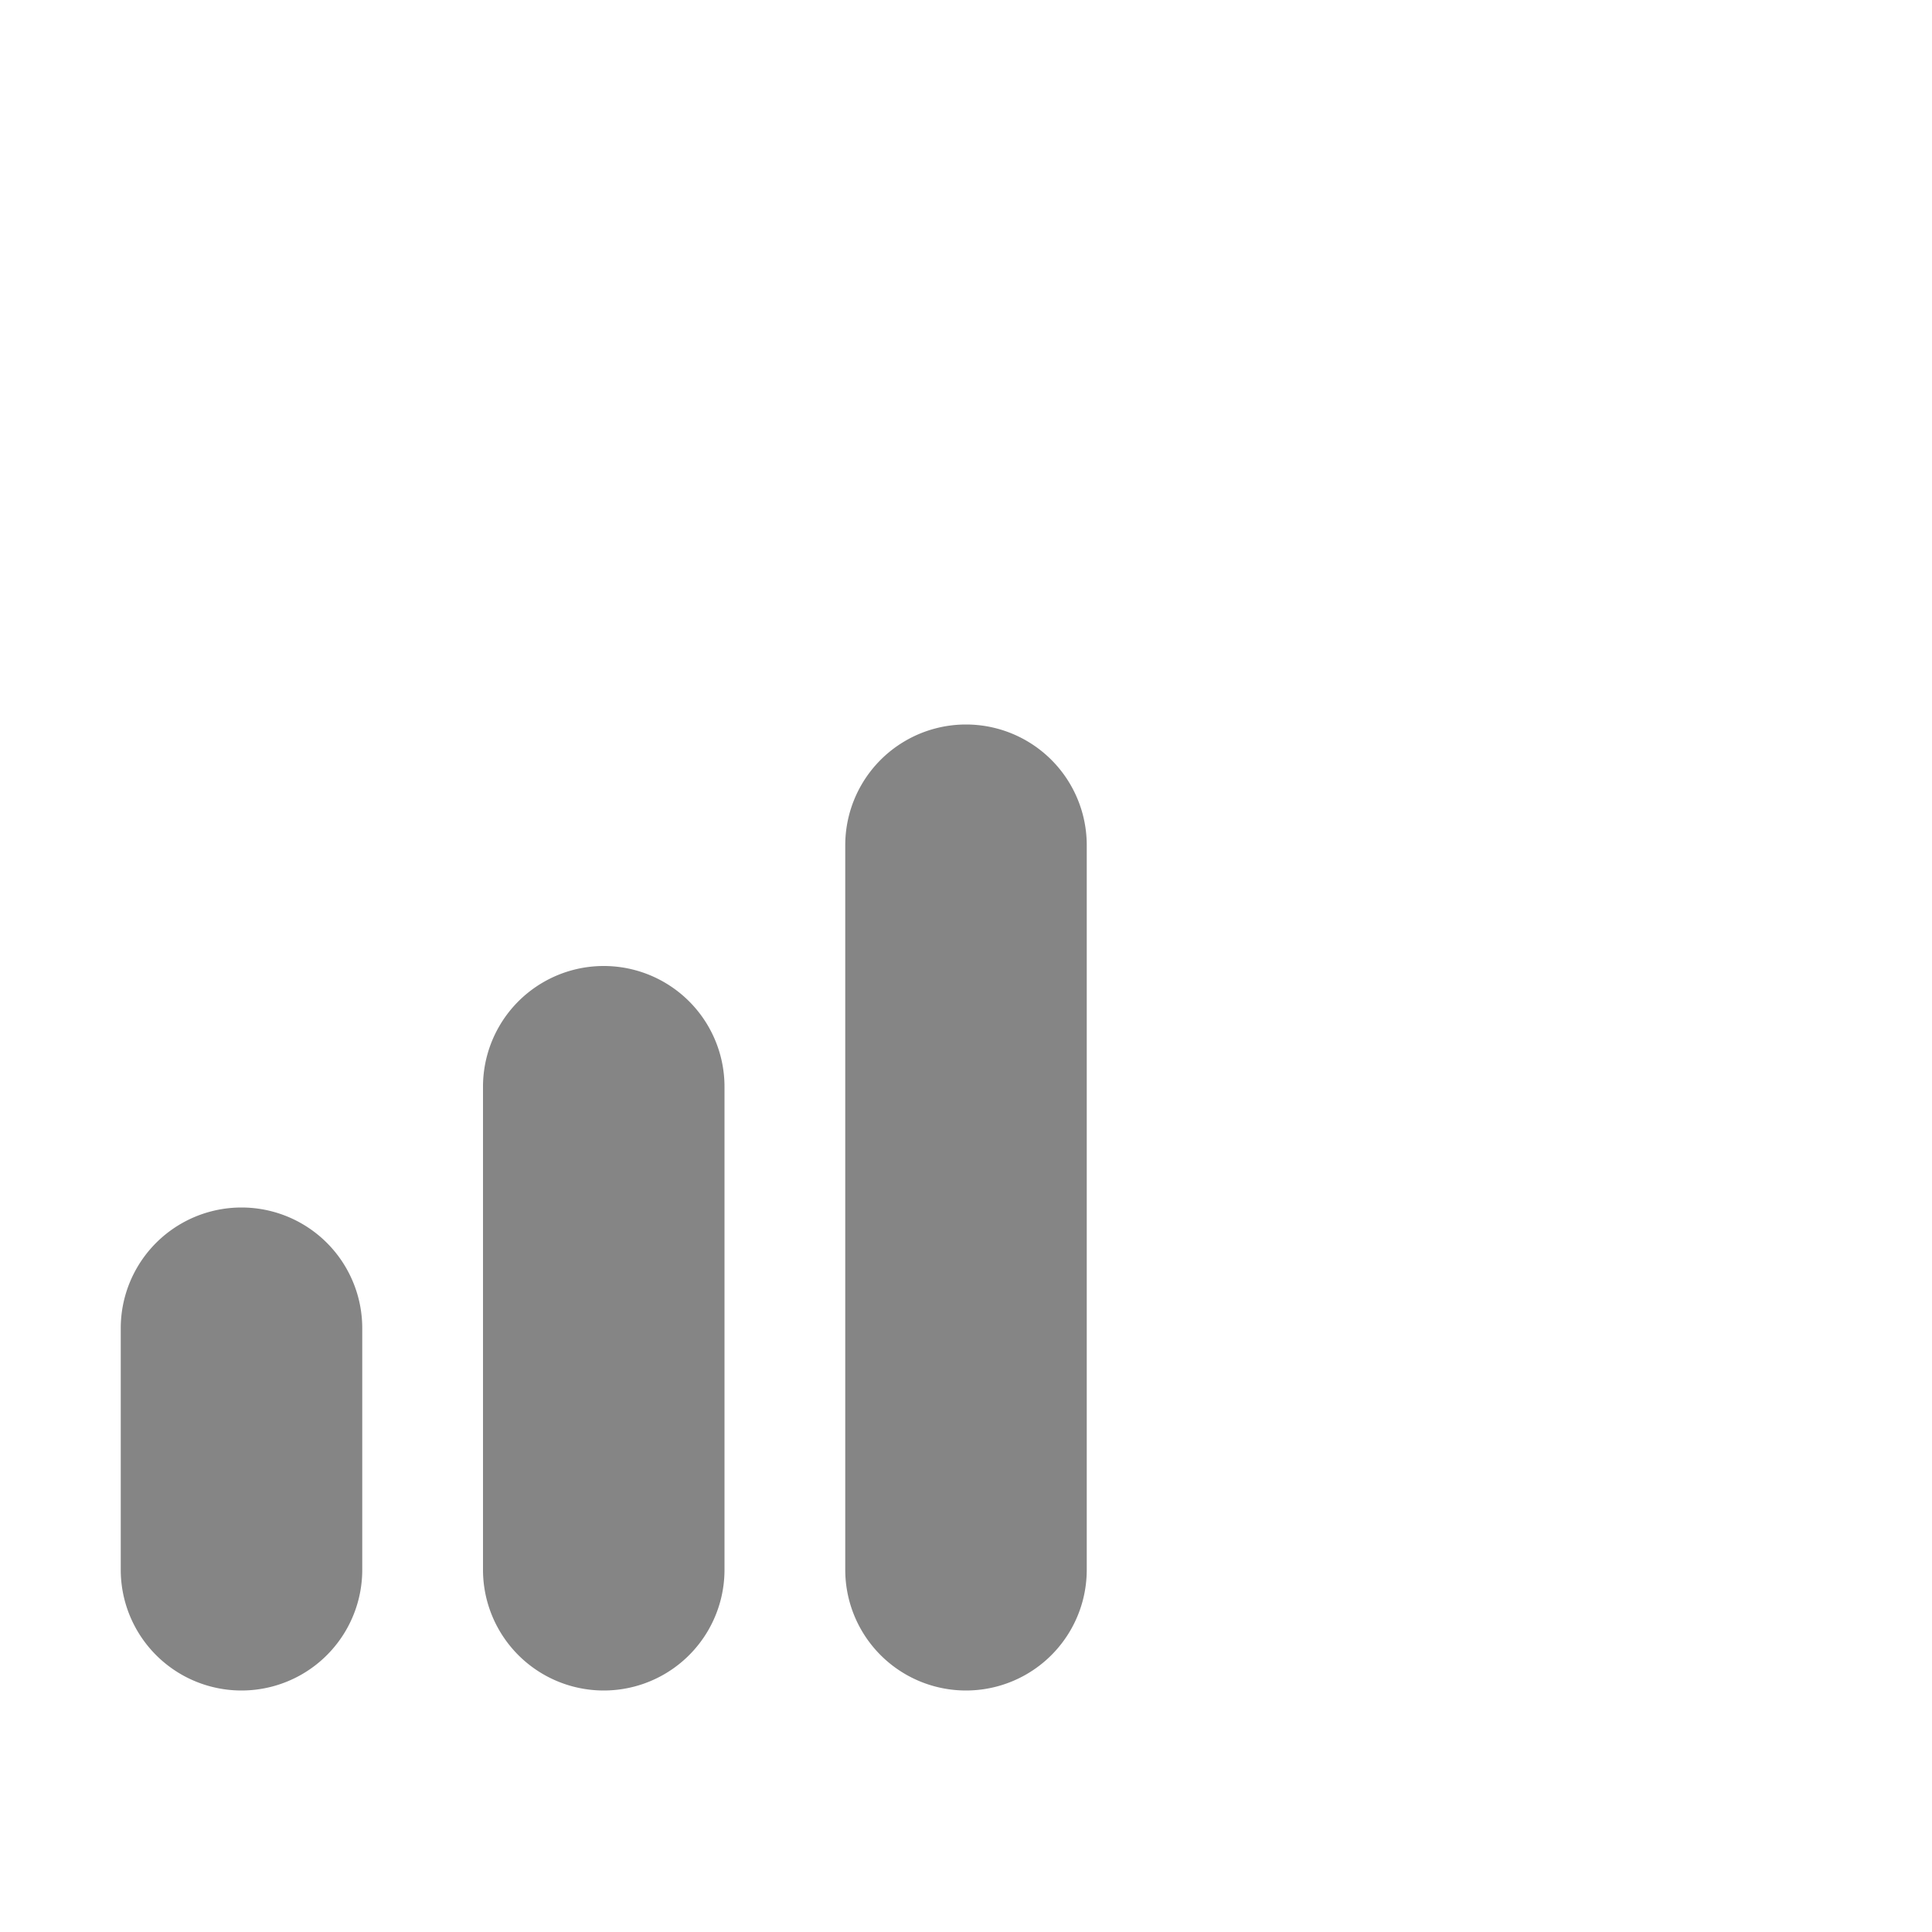 <svg viewBox="0 0 16 16" width="16" height="16" xmlns="http://www.w3.org/2000/svg" fill="#858585" fill-opacity="1">
  <path d="M1 13 1 11A1 1 0 013 11L3 13A1 1 0 011 13M4 13 4 9A1 1 0 016 9L6 13A1 1 0 014 13M7 13 7 7A1 1 0 019 7L9 13A1 1 0 017 13"></path>
</svg>
